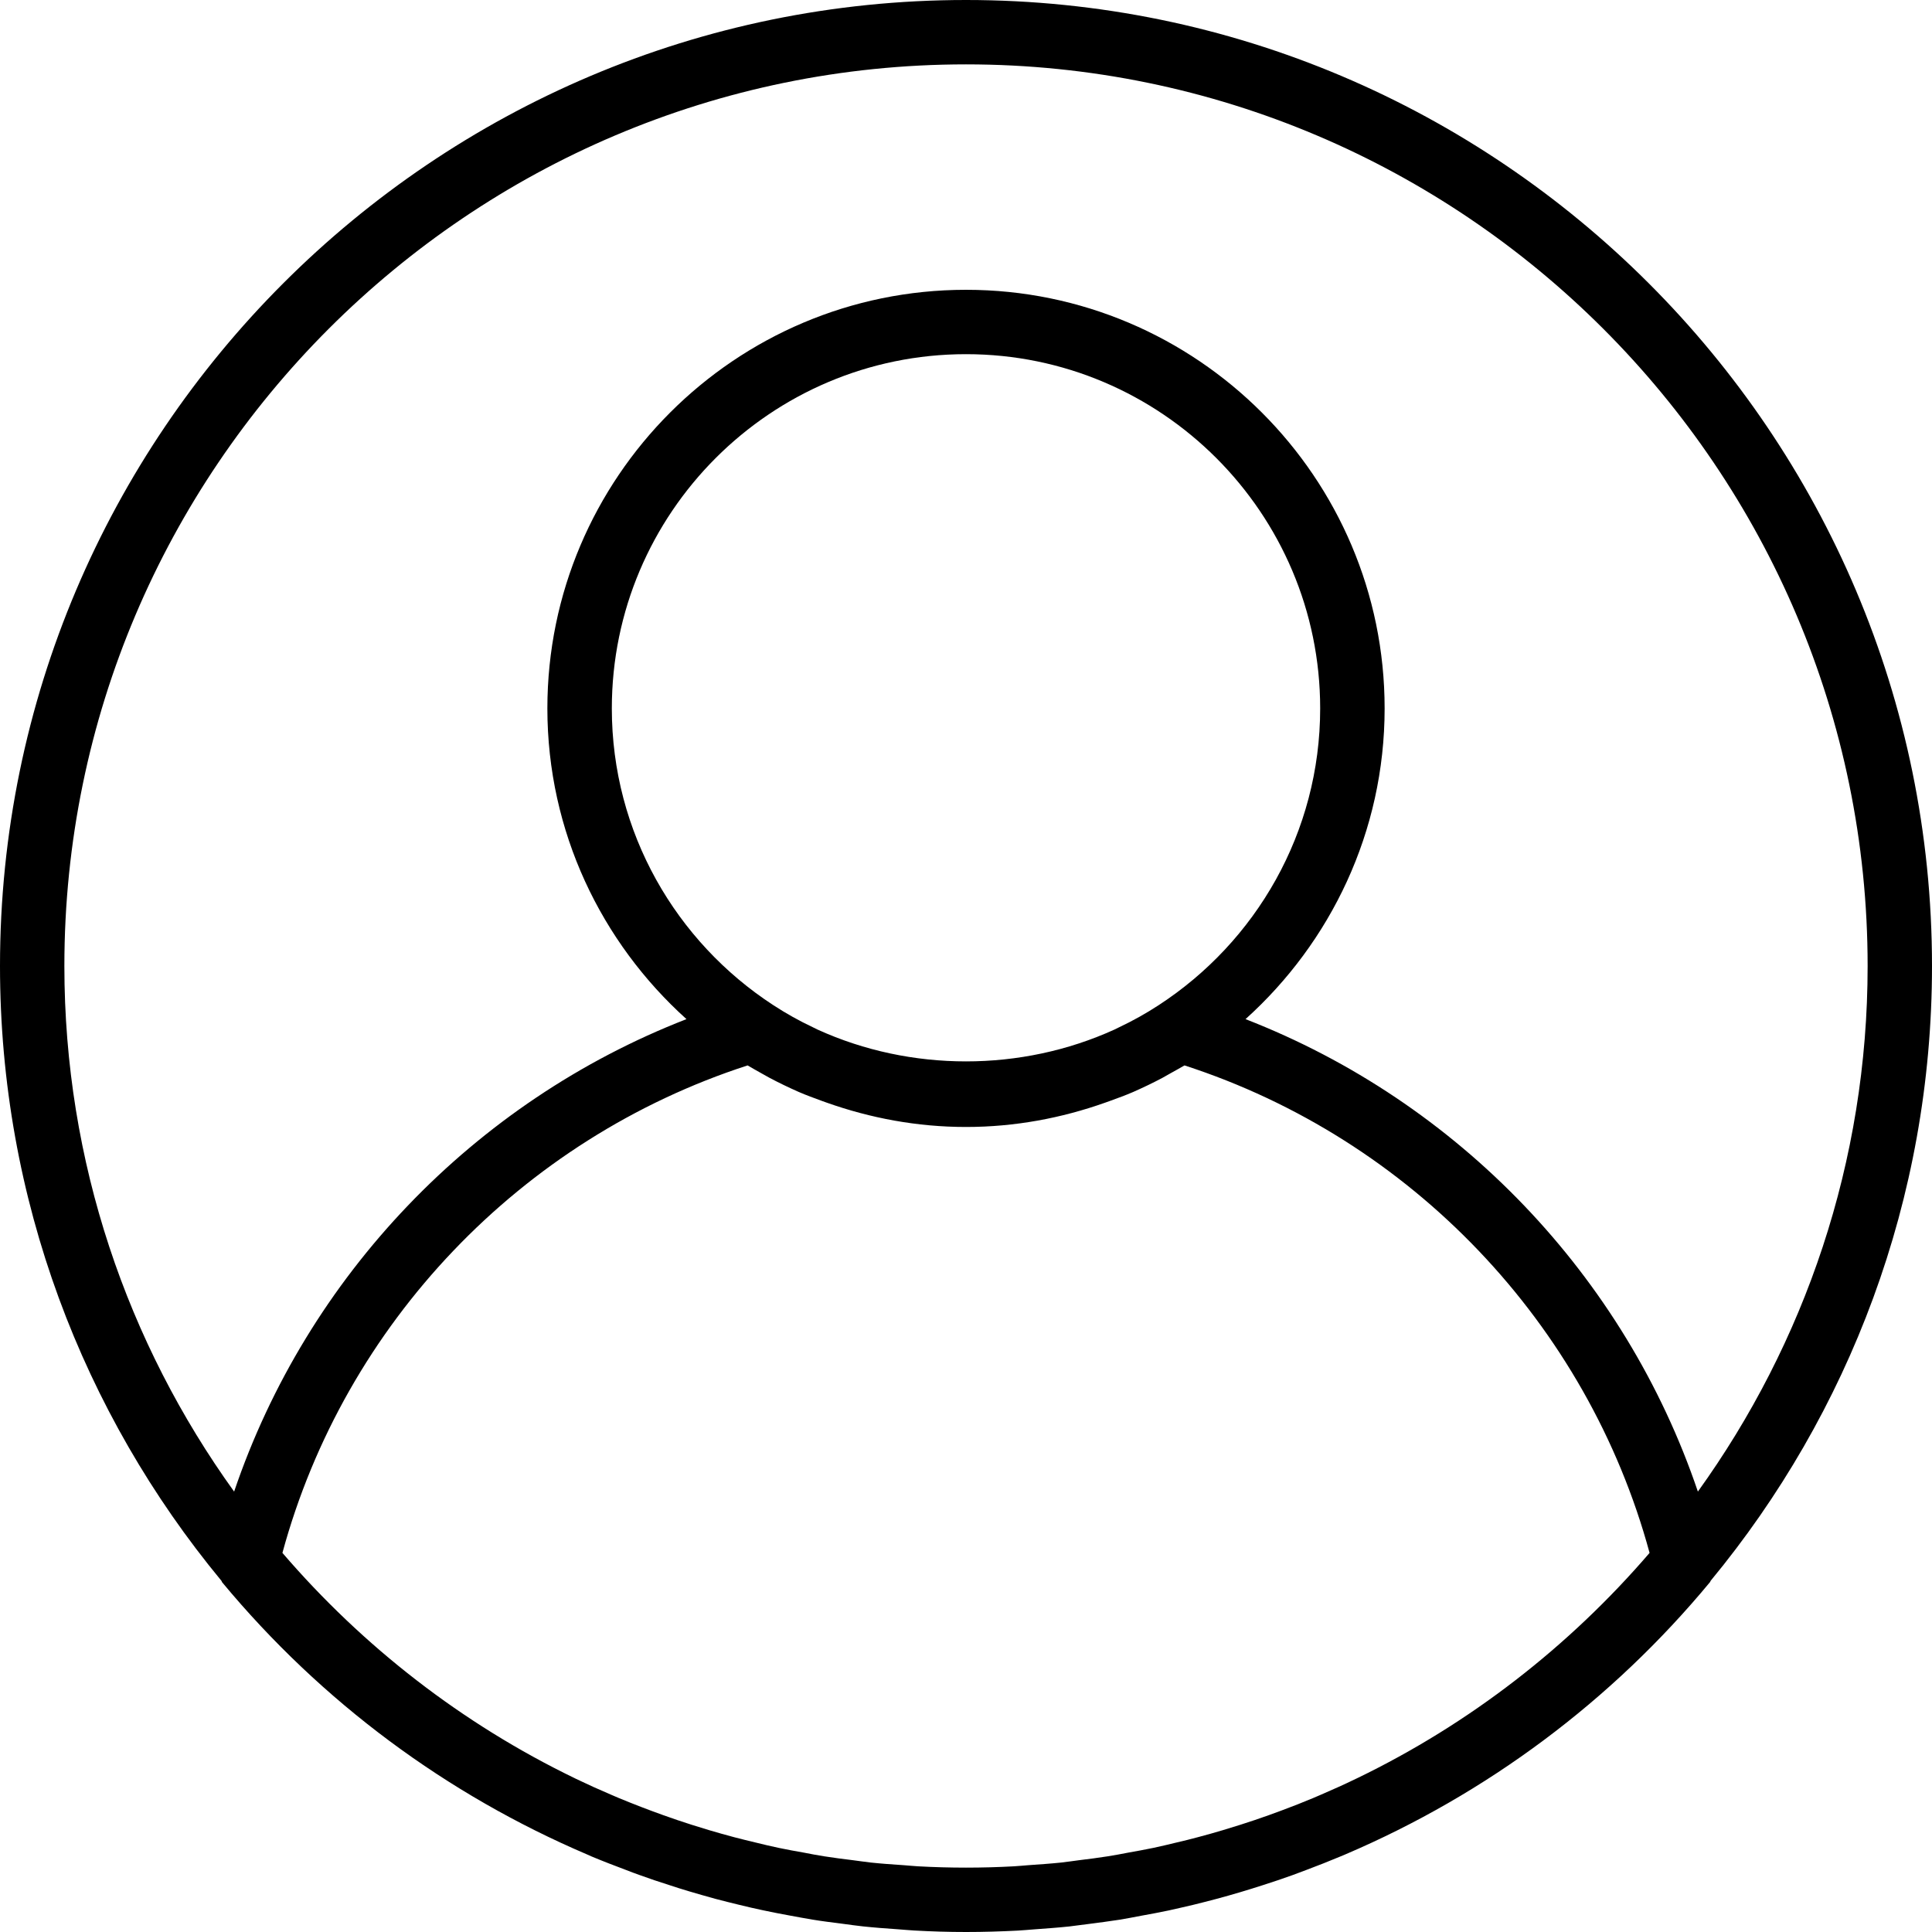 <svg viewBox="0 0 22 22" fill="none" xmlns="http://www.w3.org/2000/svg">
<g clip-path="url(#clip0_29_155)">
<path d="M11 0C4.935 0 0 4.935 0 11C0 13.656 0.947 16.096 2.52 17.999C2.525 18.004 2.525 18.011 2.529 18.017C3.666 19.387 5.093 20.437 6.683 21.116C6.701 21.124 6.719 21.132 6.737 21.14C6.866 21.194 6.996 21.244 7.127 21.293C7.178 21.313 7.23 21.333 7.282 21.351C7.394 21.392 7.508 21.43 7.622 21.466C7.694 21.49 7.767 21.513 7.841 21.535C7.942 21.565 8.043 21.594 8.145 21.622C8.235 21.646 8.325 21.668 8.415 21.69C8.506 21.712 8.598 21.734 8.69 21.753C8.793 21.775 8.896 21.795 9.001 21.814C9.084 21.829 9.167 21.845 9.252 21.859C9.367 21.878 9.483 21.892 9.6 21.907C9.675 21.917 9.75 21.928 9.826 21.936C9.958 21.95 10.091 21.96 10.224 21.969C10.286 21.973 10.348 21.98 10.41 21.983C10.605 21.994 10.802 22 11 22C11.198 22 11.395 21.994 11.591 21.984C11.653 21.981 11.715 21.974 11.777 21.97C11.91 21.96 12.043 21.951 12.175 21.937C12.251 21.928 12.325 21.918 12.401 21.908C12.517 21.893 12.633 21.878 12.749 21.86C12.833 21.846 12.917 21.83 13 21.814C13.104 21.795 13.208 21.776 13.311 21.754C13.403 21.734 13.494 21.712 13.586 21.691C13.676 21.669 13.766 21.646 13.856 21.622C14.031 21.575 14.206 21.523 14.379 21.467C14.493 21.431 14.607 21.392 14.719 21.352C14.771 21.333 14.822 21.314 14.874 21.294C15.005 21.245 15.134 21.194 15.263 21.14C15.282 21.133 15.3 21.124 15.318 21.117C16.93 20.429 18.354 19.366 19.471 18.017C19.476 18.012 19.476 18.005 19.48 18C21.053 16.096 22 13.656 22 11C22 4.935 17.065 0 11 0ZM15.458 20.247C15.452 20.25 15.447 20.253 15.441 20.255C15.31 20.319 15.177 20.378 15.043 20.436C15.013 20.449 14.983 20.462 14.952 20.475C14.835 20.524 14.716 20.571 14.597 20.615C14.547 20.634 14.497 20.652 14.447 20.67C14.341 20.708 14.234 20.744 14.127 20.778C14.06 20.799 13.993 20.82 13.926 20.84C13.831 20.868 13.735 20.896 13.638 20.921C13.557 20.943 13.475 20.963 13.393 20.982C13.306 21.003 13.22 21.024 13.134 21.042C13.039 21.062 12.943 21.079 12.848 21.096C12.77 21.111 12.693 21.126 12.615 21.138C12.508 21.155 12.399 21.169 12.291 21.182C12.223 21.191 12.154 21.201 12.085 21.209C11.961 21.222 11.837 21.23 11.712 21.239C11.657 21.243 11.602 21.249 11.546 21.252C11.364 21.262 11.183 21.267 11 21.267C10.817 21.267 10.636 21.262 10.454 21.252C10.399 21.249 10.344 21.243 10.288 21.239C10.163 21.231 10.039 21.222 9.915 21.209C9.846 21.201 9.778 21.191 9.709 21.182C9.601 21.169 9.493 21.155 9.385 21.138C9.307 21.126 9.23 21.111 9.153 21.096C9.057 21.079 8.961 21.062 8.867 21.042C8.78 21.024 8.694 21.003 8.608 20.982C8.526 20.962 8.444 20.943 8.362 20.921C8.266 20.896 8.17 20.868 8.074 20.84C8.007 20.82 7.94 20.799 7.873 20.778C7.766 20.744 7.66 20.708 7.554 20.67C7.383 20.609 7.215 20.544 7.048 20.475C7.018 20.462 6.988 20.449 6.957 20.436C6.823 20.379 6.69 20.319 6.559 20.256C6.553 20.253 6.548 20.25 6.543 20.248C5.263 19.629 4.133 18.75 3.216 17.683C3.925 15.073 5.932 12.969 8.513 12.132C8.564 12.163 8.617 12.191 8.669 12.221C8.7 12.238 8.731 12.256 8.762 12.273C8.871 12.331 8.982 12.384 9.095 12.434C9.182 12.472 9.272 12.504 9.361 12.537C9.379 12.543 9.397 12.55 9.414 12.556C9.911 12.732 10.443 12.833 11 12.833C11.557 12.833 12.089 12.732 12.585 12.556C12.603 12.55 12.621 12.543 12.638 12.537C12.728 12.504 12.818 12.472 12.905 12.434C13.018 12.384 13.129 12.331 13.238 12.273C13.269 12.256 13.299 12.238 13.33 12.221C13.383 12.191 13.436 12.163 13.488 12.132C16.069 12.969 18.075 15.073 18.784 17.683C17.867 18.75 16.737 19.628 15.458 20.247ZM6.967 8.067C6.967 5.843 8.776 4.033 11 4.033C13.224 4.033 15.033 5.843 15.033 8.067C15.033 9.481 14.3 10.726 13.194 11.446C13.05 11.54 12.9 11.624 12.745 11.697C12.727 11.706 12.709 11.715 12.69 11.724C11.629 12.207 10.371 12.207 9.31 11.724C9.291 11.715 9.273 11.706 9.255 11.697C9.1 11.624 8.95 11.54 8.806 11.446C7.7 10.726 6.967 9.481 6.967 8.067ZM19.334 16.985C18.503 14.531 16.606 12.547 14.183 11.605C15.152 10.732 15.767 9.471 15.767 8.067C15.767 5.438 13.628 3.3 11 3.3C8.372 3.3 6.233 5.438 6.233 8.067C6.233 9.471 6.848 10.732 7.817 11.605C5.394 12.547 3.498 14.531 2.666 16.985C1.452 15.299 0.733 13.232 0.733 11C0.733 5.339 5.339 0.733 11 0.733C16.661 0.733 21.267 5.339 21.267 11C21.267 13.232 20.548 15.299 19.334 16.985Z" fill="currentColor"/>
</g>
</svg>
